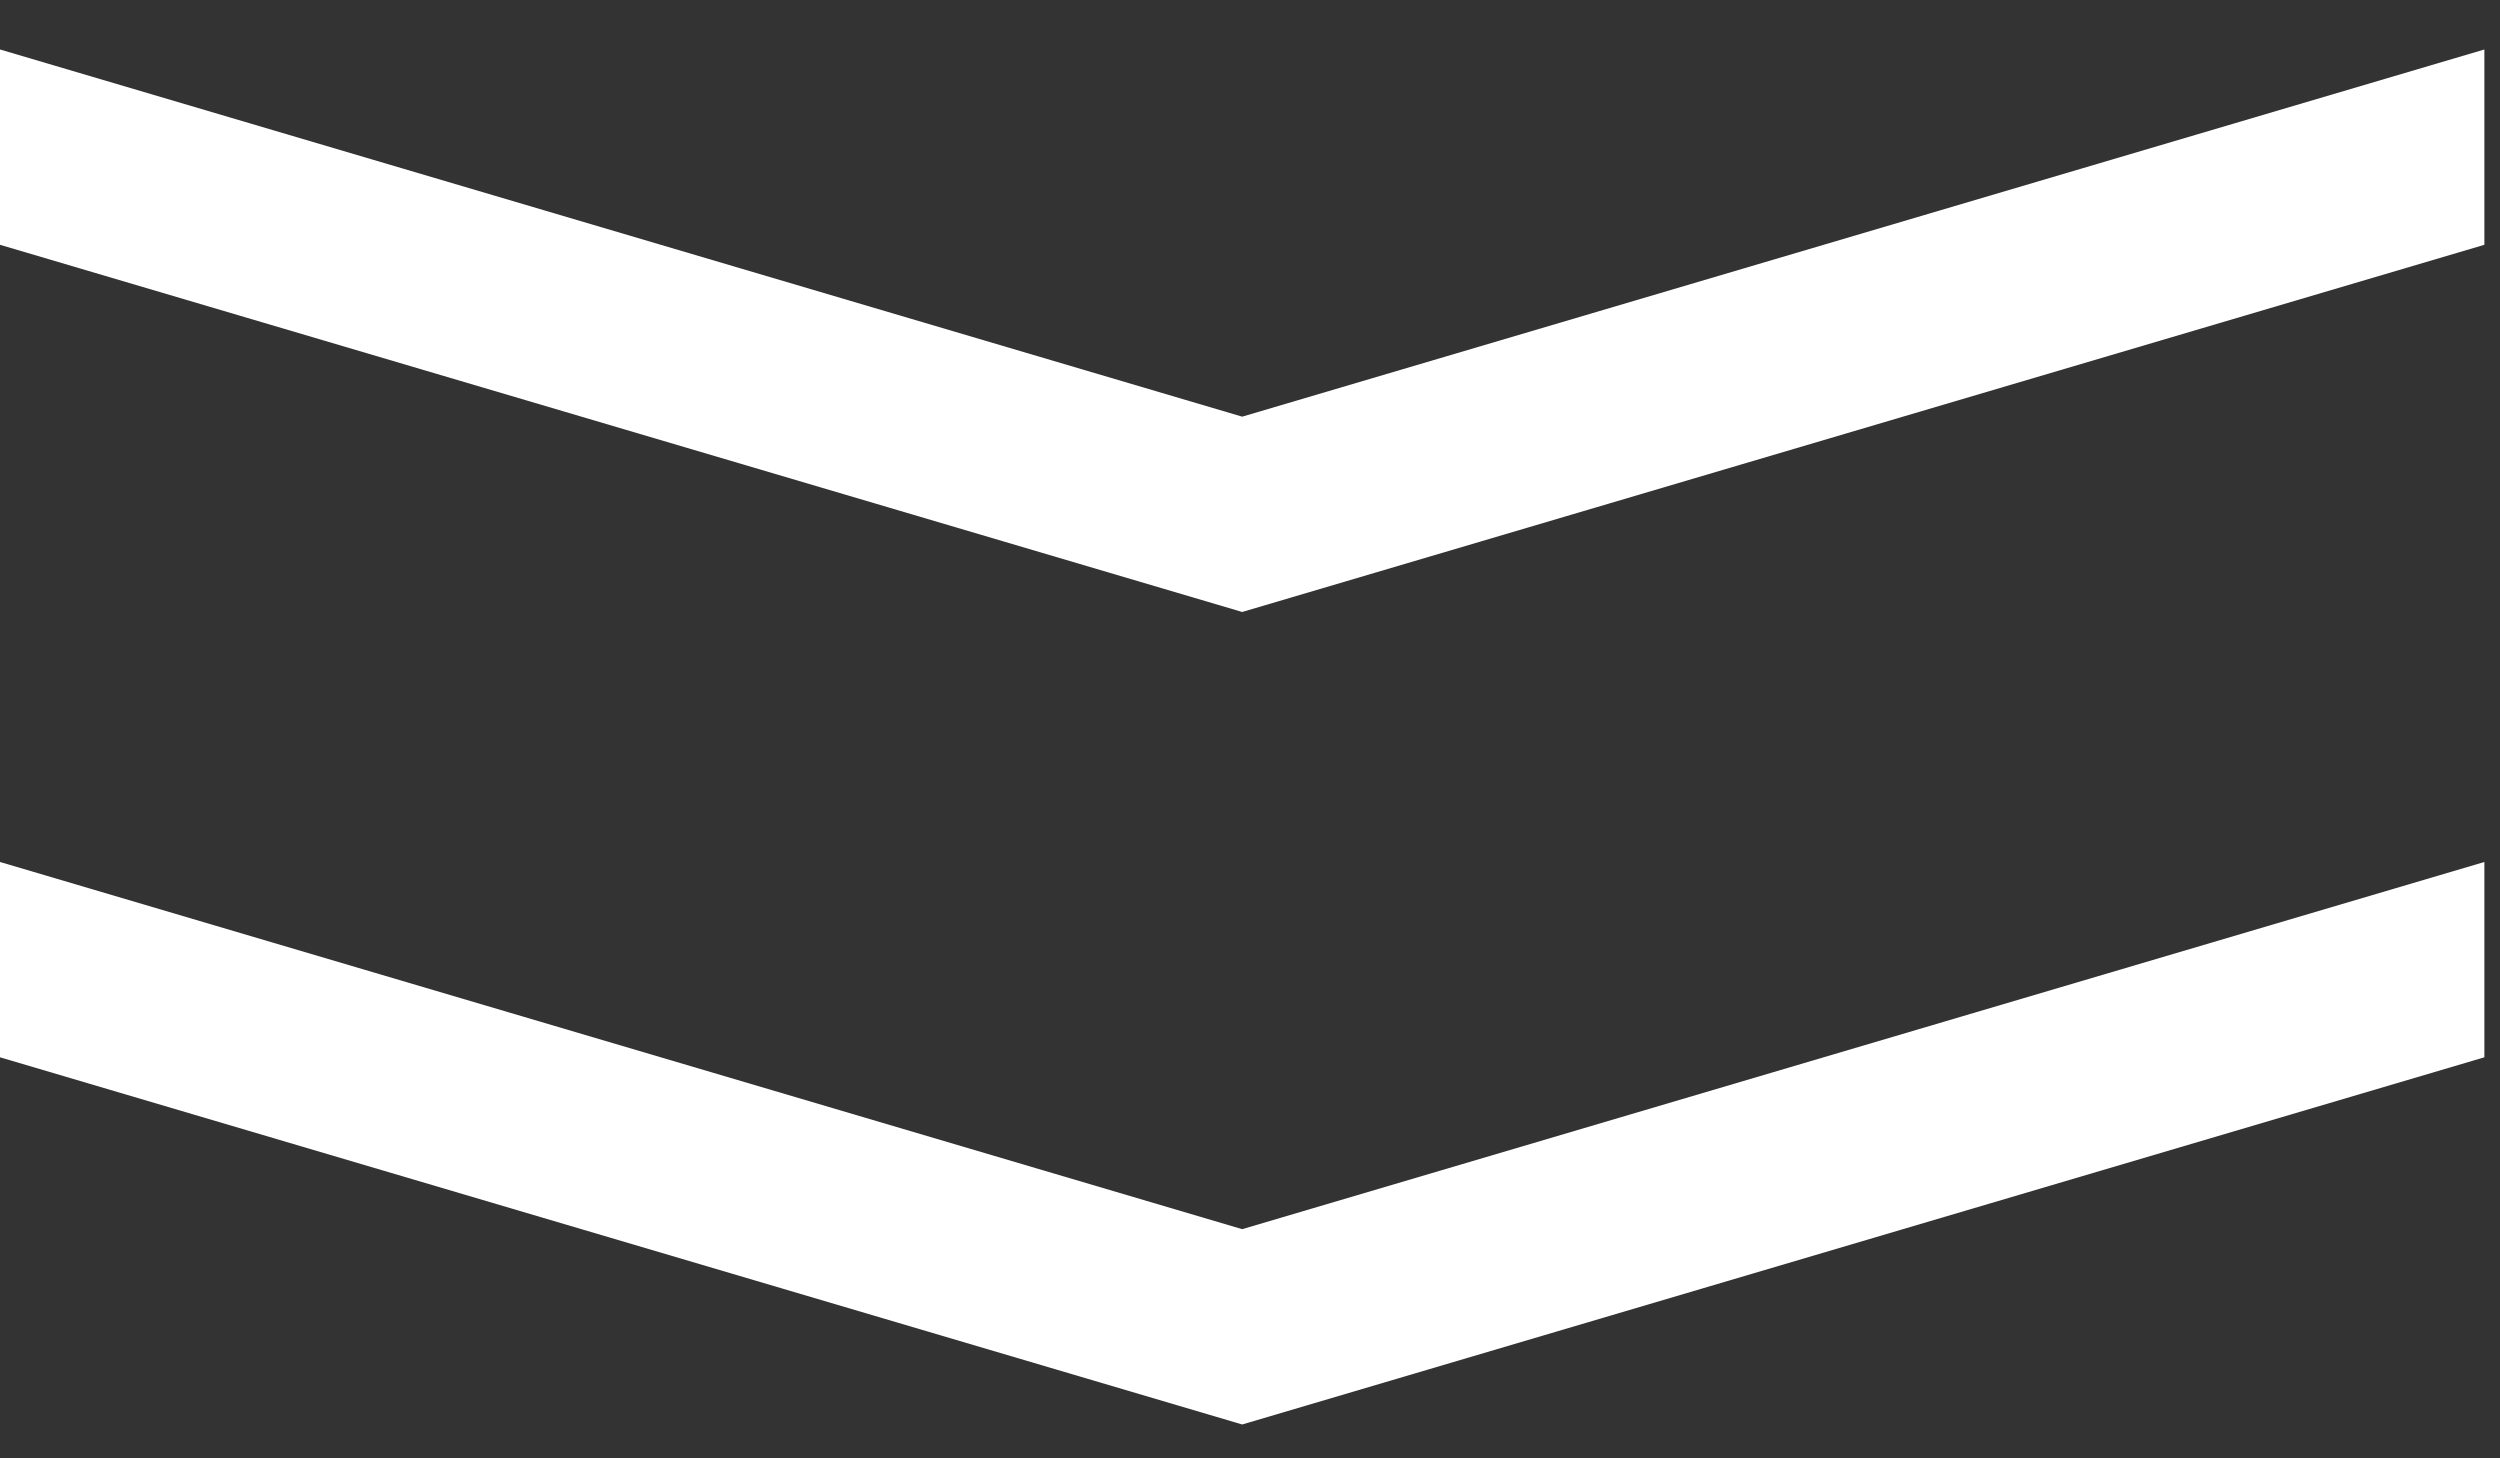 <svg width="48" height="28" viewBox="0 0 48 28" fill="none" xmlns="http://www.w3.org/2000/svg">
<rect x="0" y="0" width="48" height="28" fill="#333333" stroke="none"/>
<path d="M-2.77977e-07 0.95L23.85 8L47.7 0.95L47.7 4.7L23.85 11.75L-4.41895e-07 4.7L-2.77977e-07 0.95ZM-9.59858e-07 16.55L23.85 23.6L47.7 16.55L47.7 20.3L23.85 27.35L-1.12378e-06 20.3L-9.59858e-07 16.55Z" fill="white"/>
</svg>
